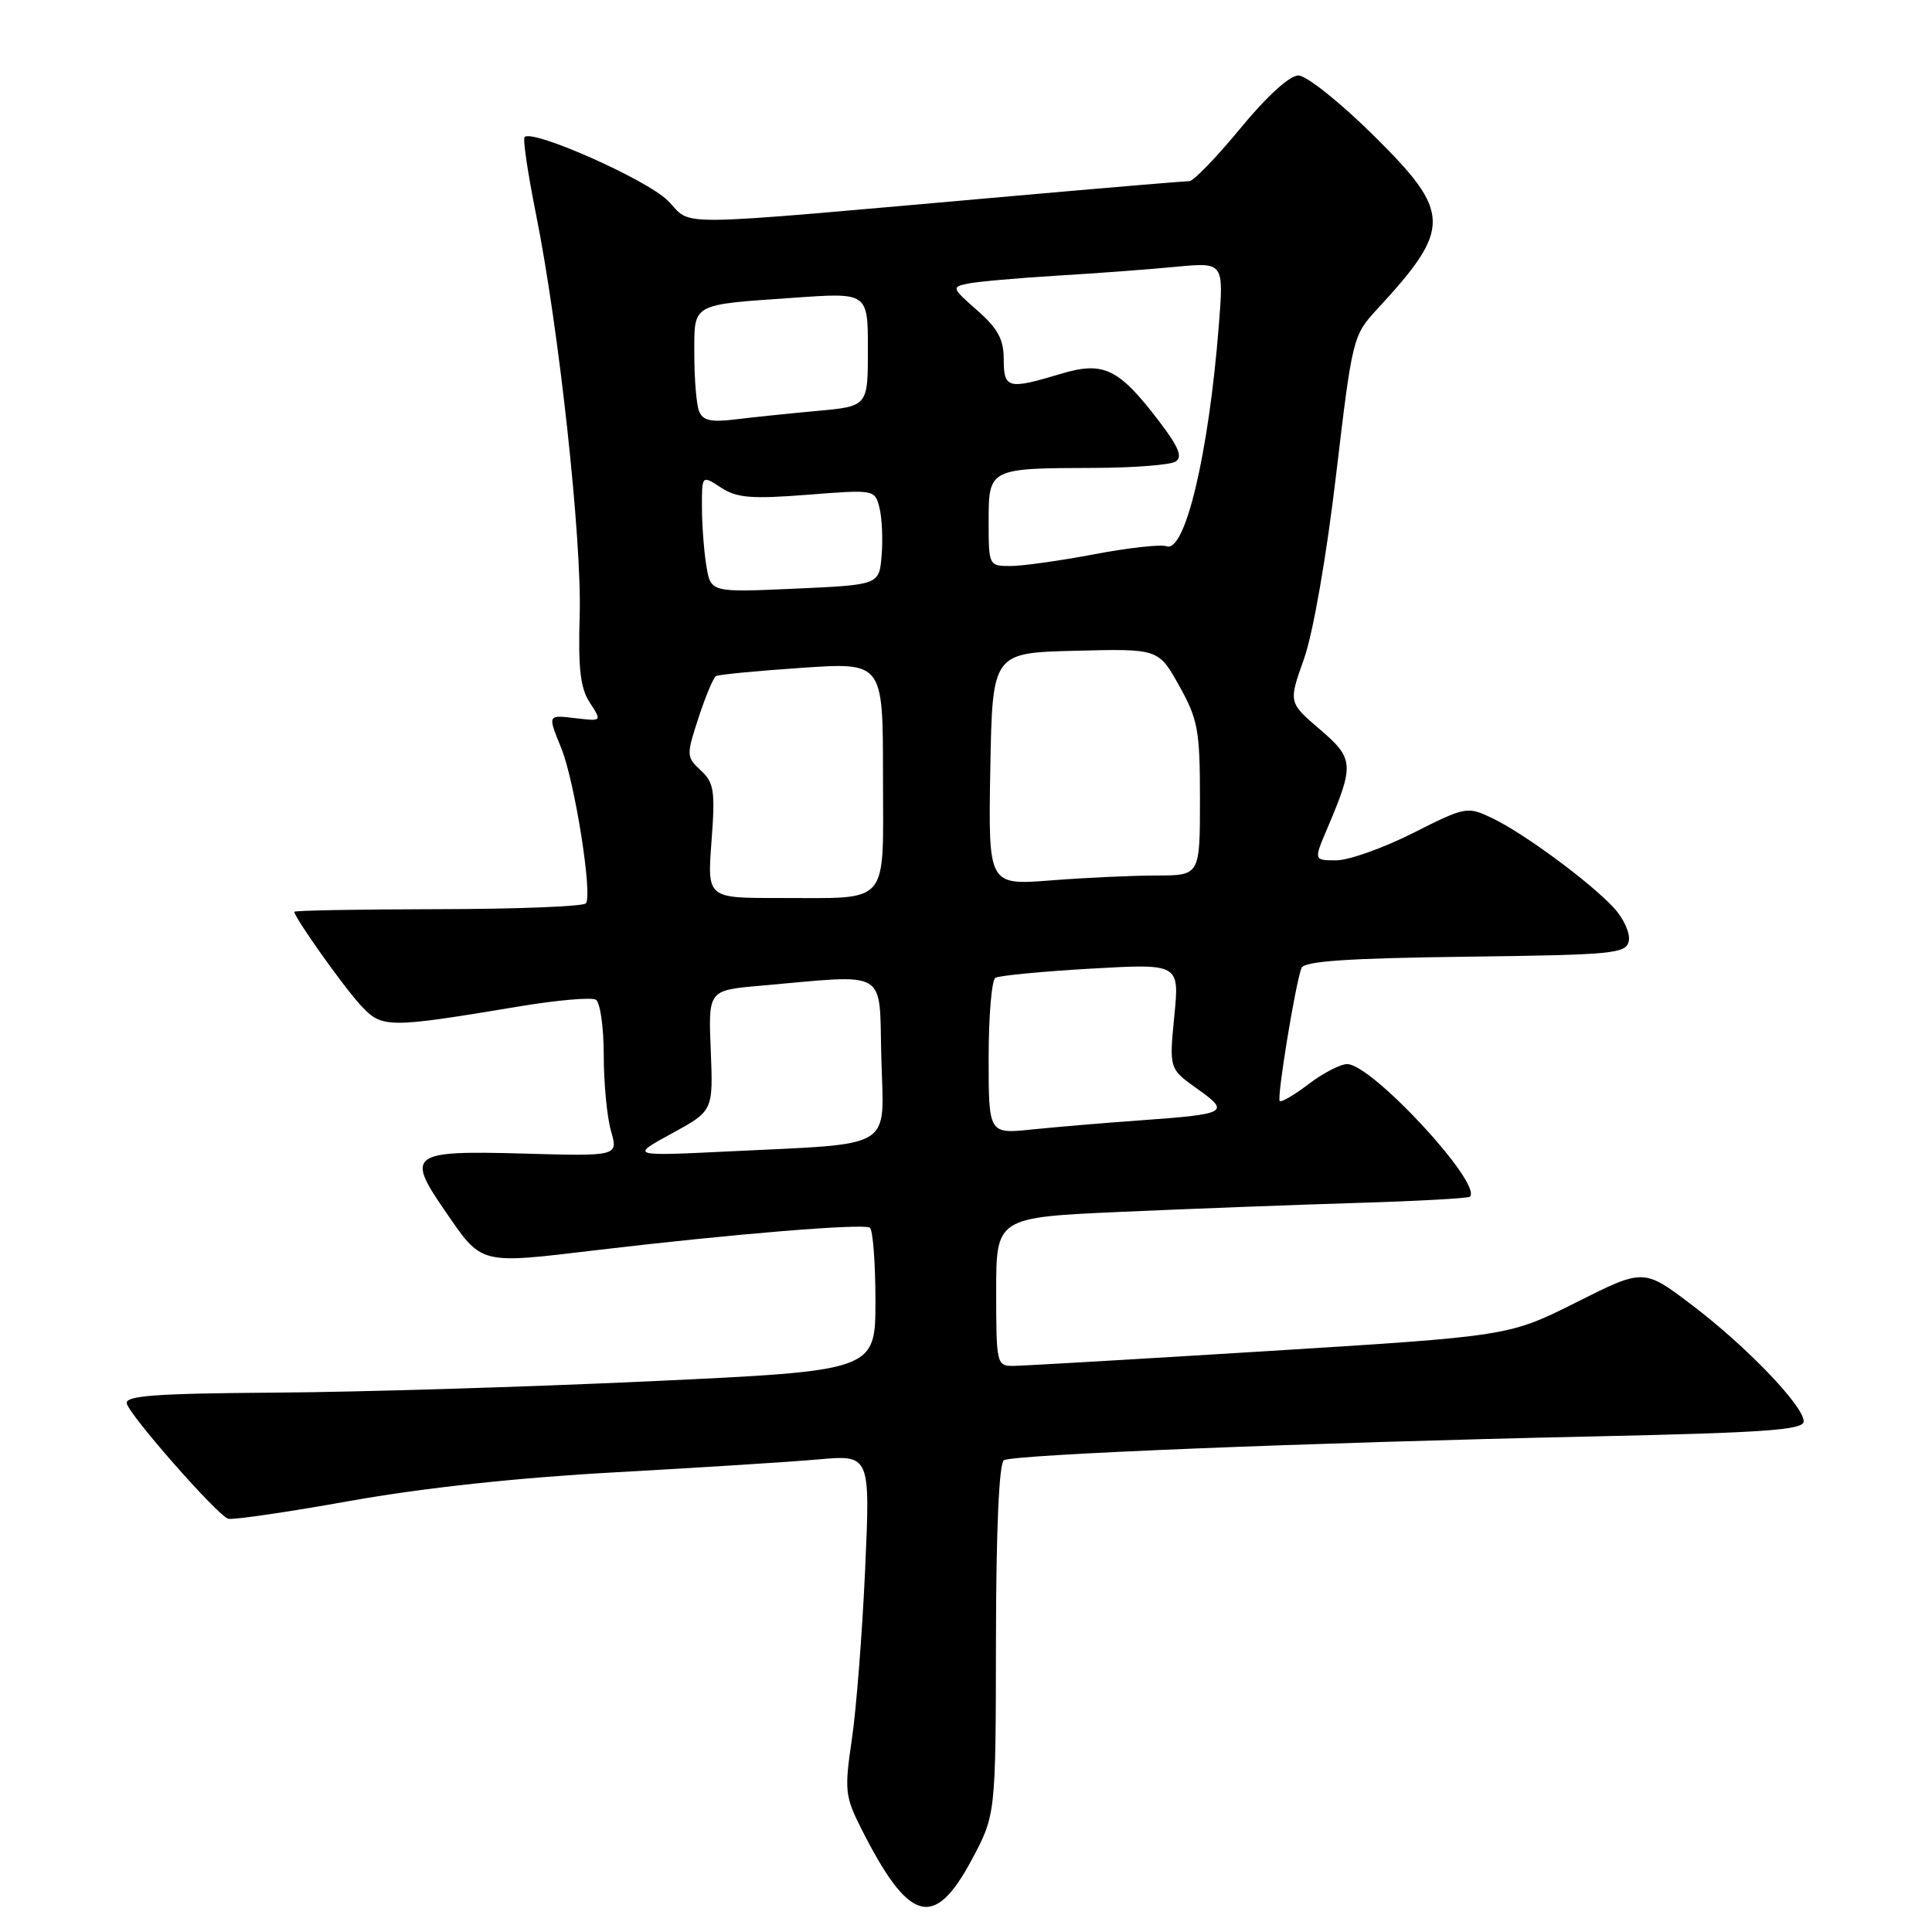 <?xml version="1.0" encoding="UTF-8" standalone="no"?>
<!DOCTYPE svg PUBLIC "-//W3C//DTD SVG 1.1//EN" "http://www.w3.org/Graphics/SVG/1.1/DTD/svg11.dtd" >
<svg xmlns="http://www.w3.org/2000/svg" xmlns:xlink="http://www.w3.org/1999/xlink" version="1.1" viewBox="0 0 256 256">
 <g >
 <path fill="currentColor"
d=" M 128.72 246.50 C 131.94 240.50 131.94 240.50 131.97 217.31 C 131.99 202.71 132.38 193.89 133.02 193.49 C 134.24 192.73 173.21 191.16 211.25 190.33 C 233.94 189.84 239.00 189.47 239.00 188.34 C 239.00 186.30 231.41 178.39 224.15 172.89 C 217.80 168.08 217.80 168.08 208.88 172.56 C 199.95 177.04 199.95 177.04 168.23 179.01 C 150.78 180.09 135.49 180.98 134.25 180.99 C 132.07 181.00 132.00 180.70 132.00 171.16 C 132.00 161.31 132.00 161.31 148.75 160.57 C 157.96 160.16 172.00 159.63 179.94 159.39 C 187.88 159.15 194.55 158.78 194.77 158.57 C 196.47 156.87 181.78 141.00 178.51 141.00 C 177.60 141.00 175.31 142.19 173.41 143.64 C 171.50 145.09 169.78 146.10 169.57 145.89 C 169.17 145.48 171.64 130.39 172.45 128.27 C 172.80 127.36 178.49 126.97 194.20 126.77 C 213.94 126.52 215.50 126.37 215.83 124.66 C 216.02 123.65 215.13 121.68 213.84 120.29 C 210.69 116.88 201.90 110.40 197.73 108.41 C 194.42 106.83 194.22 106.86 187.20 110.40 C 183.27 112.38 178.70 114.00 177.06 114.00 C 174.07 114.00 174.07 114.00 175.88 109.75 C 179.48 101.28 179.42 100.52 174.86 96.62 C 170.73 93.08 170.73 93.08 172.79 87.29 C 173.99 83.90 175.75 73.82 177.03 63.00 C 179.18 44.82 179.27 44.44 182.45 41.00 C 192.41 30.22 192.37 28.19 181.98 17.92 C 177.56 13.55 173.10 10.00 172.04 10.00 C 170.88 10.00 167.85 12.76 164.36 17.00 C 161.19 20.85 158.15 24.00 157.60 24.00 C 157.04 24.00 146.44 24.89 134.04 25.99 C 87.44 30.10 91.98 30.04 88.46 26.56 C 85.63 23.76 70.58 17.09 69.51 18.16 C 69.26 18.41 69.94 22.98 71.01 28.32 C 74.06 43.46 77.12 71.57 76.81 81.57 C 76.60 88.59 76.90 91.19 78.15 93.10 C 79.76 95.57 79.76 95.57 76.38 95.18 C 72.51 94.72 72.55 94.65 74.37 99.13 C 76.16 103.53 78.57 118.76 77.62 119.71 C 77.22 120.11 68.37 120.46 57.95 120.47 C 47.53 120.49 39.00 120.64 39.00 120.82 C 39.00 121.56 45.49 130.72 47.80 133.21 C 50.61 136.26 51.34 136.26 68.71 133.37 C 73.77 132.52 78.39 132.12 78.96 132.47 C 79.53 132.83 80.00 136.13 80.00 139.82 C 80.00 143.50 80.43 148.02 80.96 149.86 C 81.92 153.21 81.92 153.21 69.22 152.85 C 54.48 152.44 53.79 152.93 58.85 160.28 C 63.95 167.69 63.28 167.52 79.29 165.62 C 97.30 163.49 114.28 162.10 115.25 162.67 C 115.66 162.92 116.00 167.28 116.00 172.38 C 116.00 181.63 116.00 181.63 86.25 183.02 C 69.89 183.78 47.50 184.46 36.50 184.53 C 20.62 184.64 16.56 184.93 16.80 185.97 C 17.15 187.54 28.78 200.76 30.23 201.24 C 30.79 201.43 38.06 200.37 46.38 198.88 C 56.06 197.15 68.69 195.79 81.50 195.09 C 92.50 194.48 104.61 193.72 108.41 193.38 C 115.32 192.77 115.32 192.77 114.63 208.05 C 114.25 216.45 113.46 226.56 112.87 230.51 C 111.89 237.13 111.98 238.04 114.02 242.10 C 120.40 254.80 123.73 255.80 128.72 246.50 Z  M 89.00 150.20 C 94.50 147.20 94.50 147.20 94.18 139.21 C 93.85 131.22 93.85 131.22 100.68 130.62 C 117.98 129.10 116.46 128.20 116.78 140.17 C 117.11 152.54 118.87 151.47 96.50 152.57 C 83.50 153.20 83.50 153.20 89.00 150.20 Z  M 131.00 140.19 C 131.00 134.65 131.40 129.87 131.89 129.57 C 132.37 129.27 138.07 128.72 144.53 128.35 C 156.29 127.68 156.29 127.68 155.60 134.65 C 154.92 141.62 154.92 141.62 158.64 144.27 C 163.06 147.41 162.68 147.62 151.00 148.46 C 146.32 148.79 139.91 149.34 136.75 149.66 C 131.00 150.26 131.00 150.26 131.00 140.19 Z  M 94.28 111.47 C 94.78 104.82 94.62 103.72 92.87 102.09 C 90.94 100.30 90.93 100.08 92.56 95.10 C 93.48 92.28 94.52 89.80 94.87 89.59 C 95.22 89.38 100.34 88.89 106.25 88.49 C 117.00 87.76 117.00 87.76 117.00 102.76 C 117.00 120.33 118.17 118.96 103.11 118.99 C 93.71 119.00 93.71 119.00 94.28 111.47 Z  M 131.22 101.90 C 131.50 86.50 131.50 86.50 142.50 86.23 C 153.50 85.95 153.50 85.95 156.25 90.87 C 158.74 95.34 159.00 96.74 159.00 105.90 C 159.00 116.00 159.00 116.00 153.25 116.01 C 150.09 116.01 143.78 116.30 139.22 116.66 C 130.95 117.30 130.95 117.30 131.22 101.90 Z  M 93.60 75.00 C 93.28 73.08 93.02 69.58 93.01 67.23 C 93.00 62.95 93.00 62.95 95.52 64.60 C 97.62 65.98 99.54 66.14 106.98 65.56 C 115.86 64.86 115.93 64.87 116.53 67.27 C 116.87 68.60 117.00 71.45 116.82 73.60 C 116.50 77.50 116.50 77.50 105.34 78.00 C 94.18 78.50 94.18 78.50 93.60 75.00 Z  M 131.00 69.12 C 131.00 62.05 131.03 62.04 145.00 62.00 C 150.22 61.98 155.07 61.61 155.77 61.16 C 156.73 60.56 156.18 59.22 153.61 55.85 C 148.20 48.76 146.24 47.82 140.47 49.56 C 133.56 51.64 133.00 51.49 133.00 47.60 C 133.00 44.97 132.21 43.51 129.49 41.13 C 126.11 38.16 126.07 38.03 128.24 37.58 C 129.48 37.32 134.78 36.85 140.00 36.53 C 145.22 36.22 152.35 35.69 155.83 35.35 C 162.16 34.75 162.16 34.75 161.50 43.12 C 160.17 60.08 157.03 73.33 154.56 72.38 C 153.83 72.11 149.54 72.58 145.01 73.44 C 140.48 74.30 135.48 75.00 133.89 75.00 C 131.03 75.00 131.00 74.94 131.00 69.12 Z  M 92.62 54.46 C 92.28 53.57 92.00 50.20 92.00 46.99 C 92.00 40.10 91.44 40.41 105.25 39.45 C 115.00 38.76 115.00 38.76 115.00 46.30 C 115.00 53.84 115.00 53.84 108.25 54.45 C 104.54 54.79 99.64 55.30 97.37 55.58 C 94.17 55.97 93.11 55.72 92.62 54.46 Z "/>
</g>
</svg>
